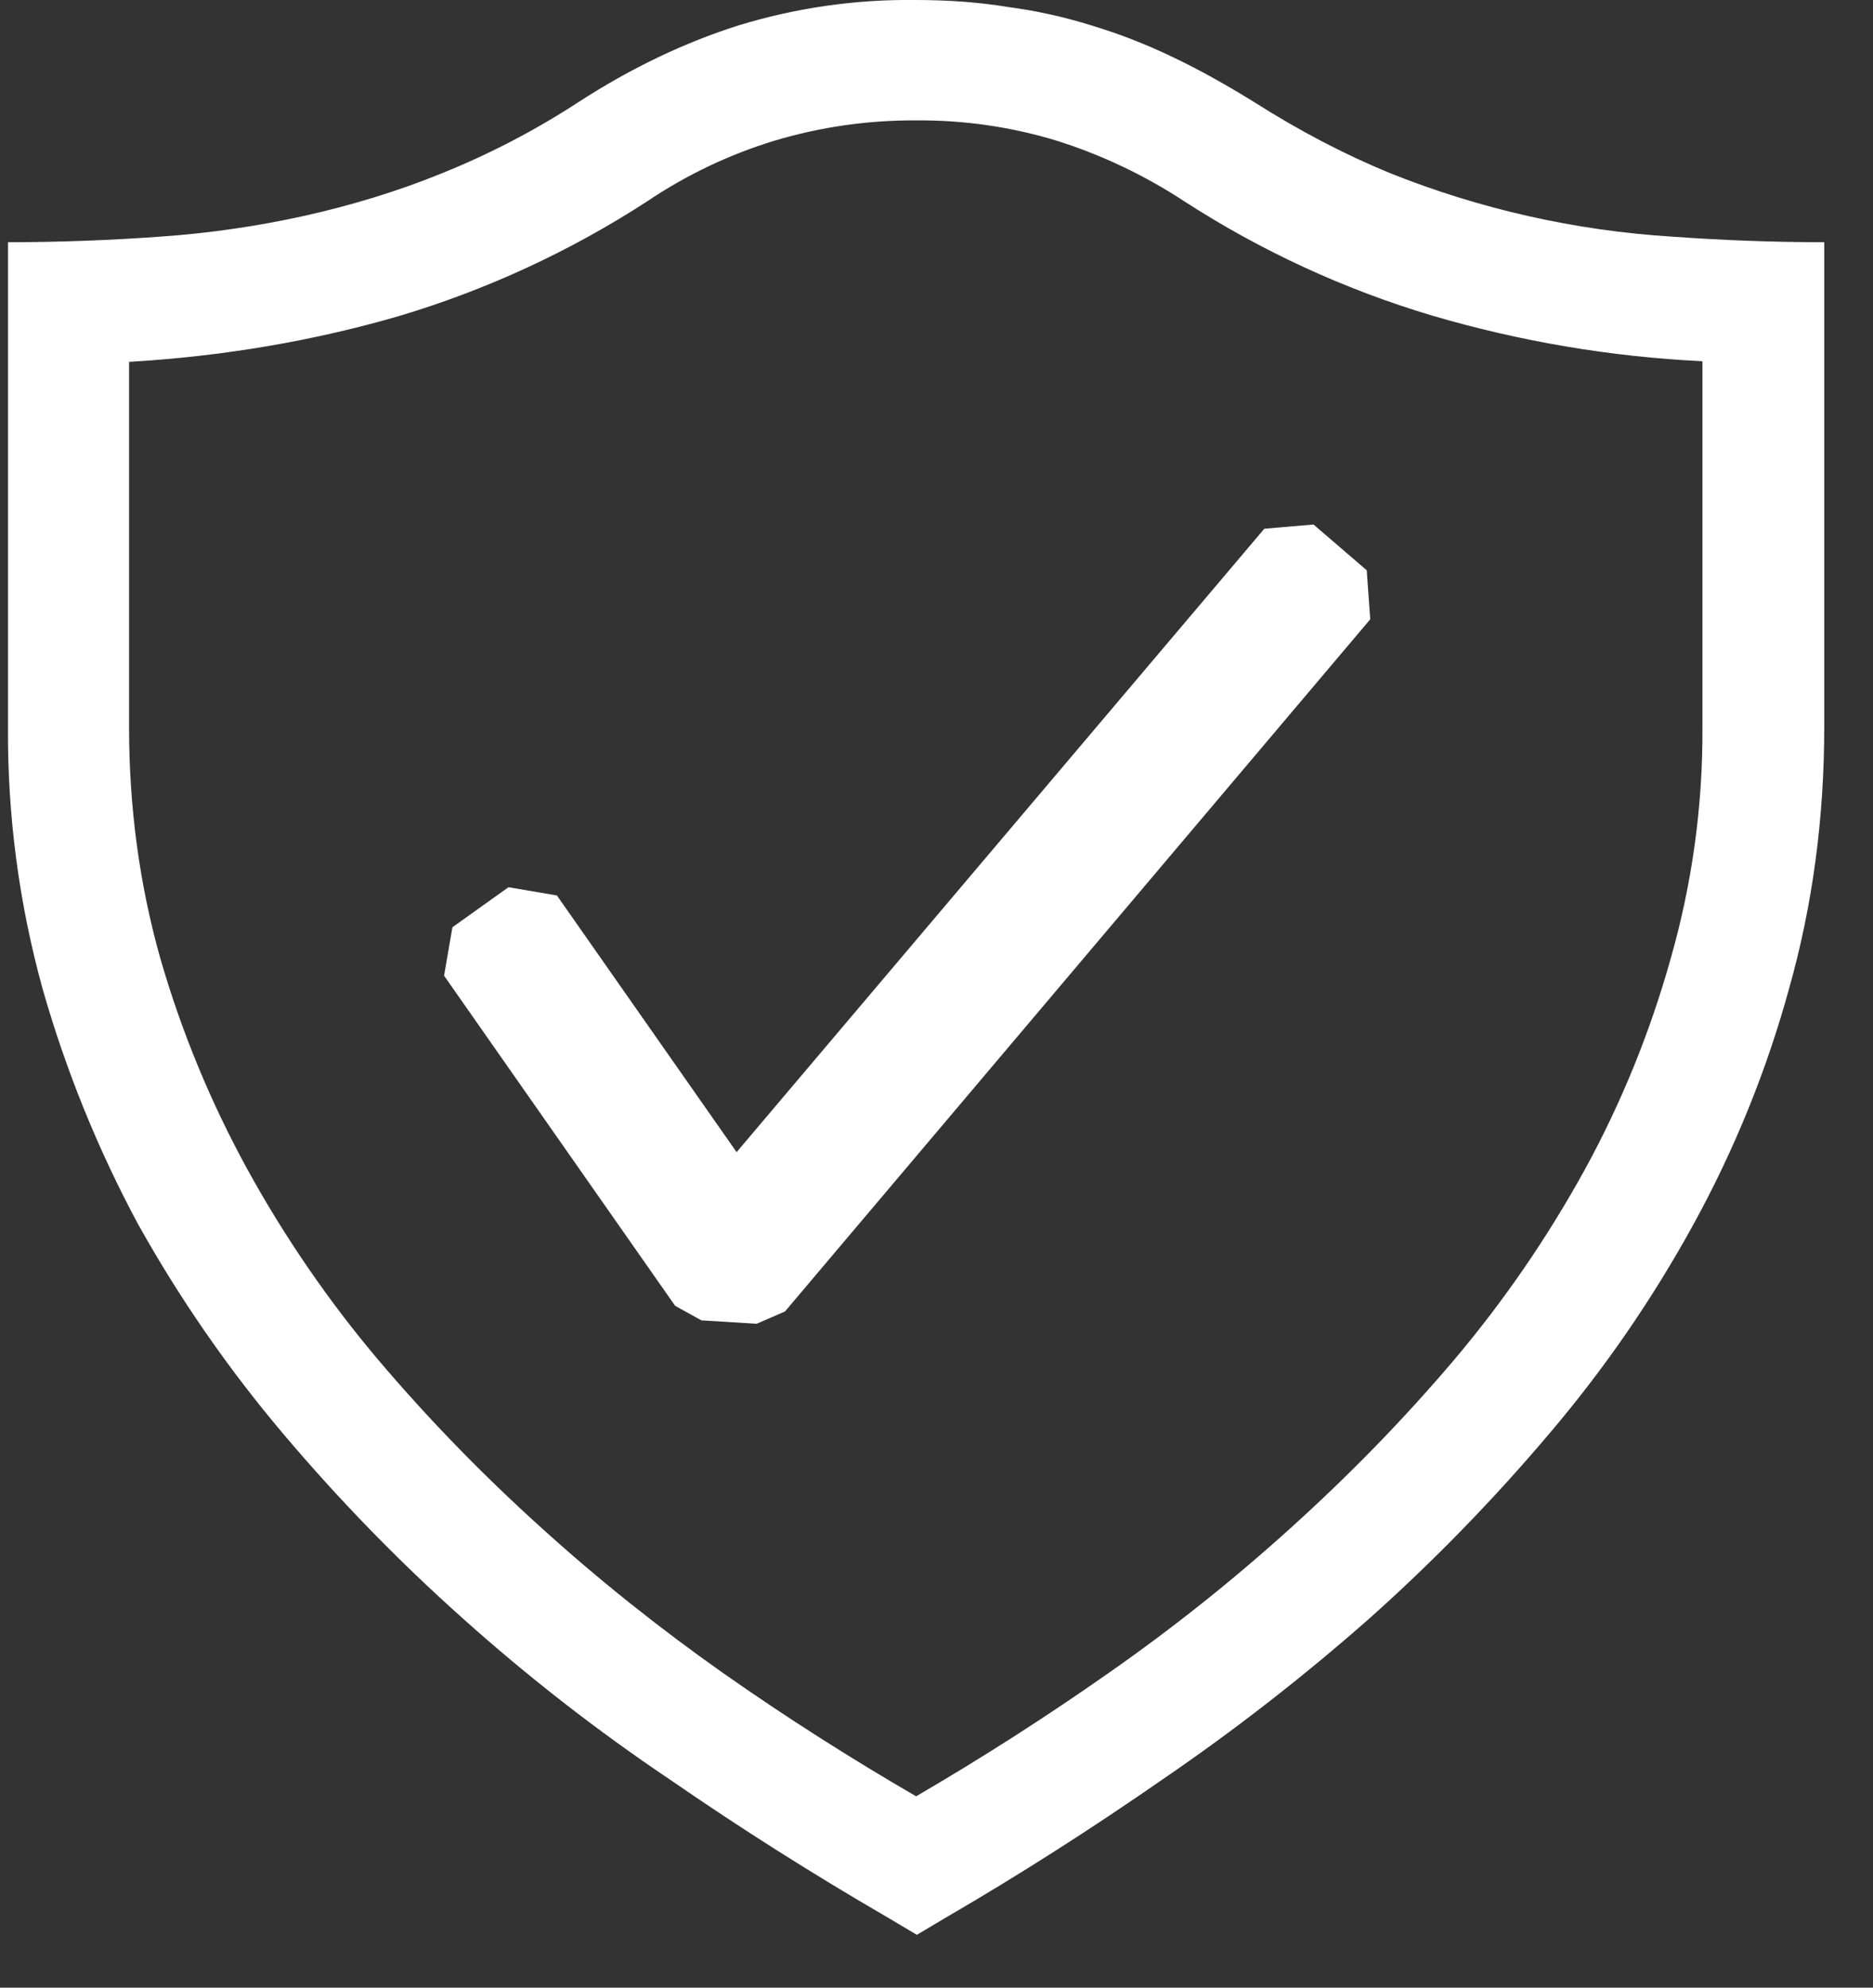 <svg width="33" height="35" viewBox="0 0 33 35" fill="none" xmlns="http://www.w3.org/2000/svg">
<rect x="0" y="0" width="33" height="35" fill="#333333" stroke="none"/>
<path d="M16.13 0C16.689 0 17.239 0.037 17.751 0.122C18.255 0.188 18.752 0.298 19.237 0.45C19.723 0.597 20.199 0.781 20.674 1.011C21.137 1.231 21.613 1.499 22.088 1.792C22.892 2.303 23.683 2.717 24.489 3.048C26.076 3.683 27.754 4.061 29.46 4.167C30.326 4.229 31.215 4.265 32.141 4.265V12.795C32.141 14.416 31.934 15.951 31.52 17.414C31.123 18.856 30.558 20.246 29.838 21.557C29.12 22.866 28.271 24.099 27.304 25.236C26.322 26.398 25.259 27.49 24.123 28.503C22.971 29.518 21.758 30.462 20.491 31.328C19.224 32.207 17.945 33.023 16.665 33.766L16.154 34.07L15.642 33.766C14.327 33.004 13.042 32.191 11.791 31.328C10.516 30.471 9.303 29.527 8.159 28.503C7.023 27.49 5.961 26.398 4.98 25.236C4.015 24.094 3.162 22.862 2.433 21.557C1.725 20.241 1.161 18.851 0.751 17.414C0.335 15.91 0.129 14.355 0.141 12.795V4.265C1.069 4.265 1.958 4.229 2.824 4.167C3.676 4.108 4.523 3.986 5.357 3.802C6.174 3.619 6.991 3.376 7.794 3.048C8.629 2.711 9.428 2.295 10.183 1.804C11.121 1.194 12.072 0.745 13.01 0.448C14.021 0.138 15.073 -0.013 16.13 0ZM29.995 6.361C28.381 6.283 26.782 6.013 25.232 5.557C23.689 5.097 22.22 4.42 20.869 3.547C20.167 3.086 19.406 2.725 18.606 2.474C17.807 2.232 16.976 2.113 16.141 2.12C15.3 2.115 14.463 2.234 13.657 2.474C12.855 2.717 12.095 3.079 11.4 3.547C10.046 4.425 8.574 5.105 7.027 5.566C5.515 6.005 3.933 6.274 2.274 6.372V12.806C2.274 14.22 2.457 15.571 2.824 16.874C3.197 18.166 3.712 19.412 4.359 20.591C5.014 21.782 5.785 22.905 6.662 23.943C7.551 24.991 8.5 25.965 9.524 26.89C10.547 27.818 11.62 28.671 12.742 29.462C13.874 30.256 15.008 30.974 16.141 31.631C17.3 30.956 18.431 30.232 19.529 29.462C20.658 28.674 21.737 27.815 22.758 26.89C23.781 25.965 24.733 24.991 25.622 23.943C26.499 22.905 27.27 21.782 27.925 20.591C28.569 19.414 29.076 18.167 29.437 16.874C29.815 15.551 30.003 14.181 29.995 12.806V6.361Z" fill="white"/>
<path fill-rule="evenodd" clip-rule="evenodd" d="M24.08 10.042L23.142 9.236L22.276 9.31L12.978 20.288L9.812 15.768L8.959 15.623L7.971 16.328L7.824 17.181L11.895 22.994L12.358 23.25L13.332 23.31L13.831 23.093L24.142 10.905L24.08 10.042Z" fill="white"/>
</svg>
